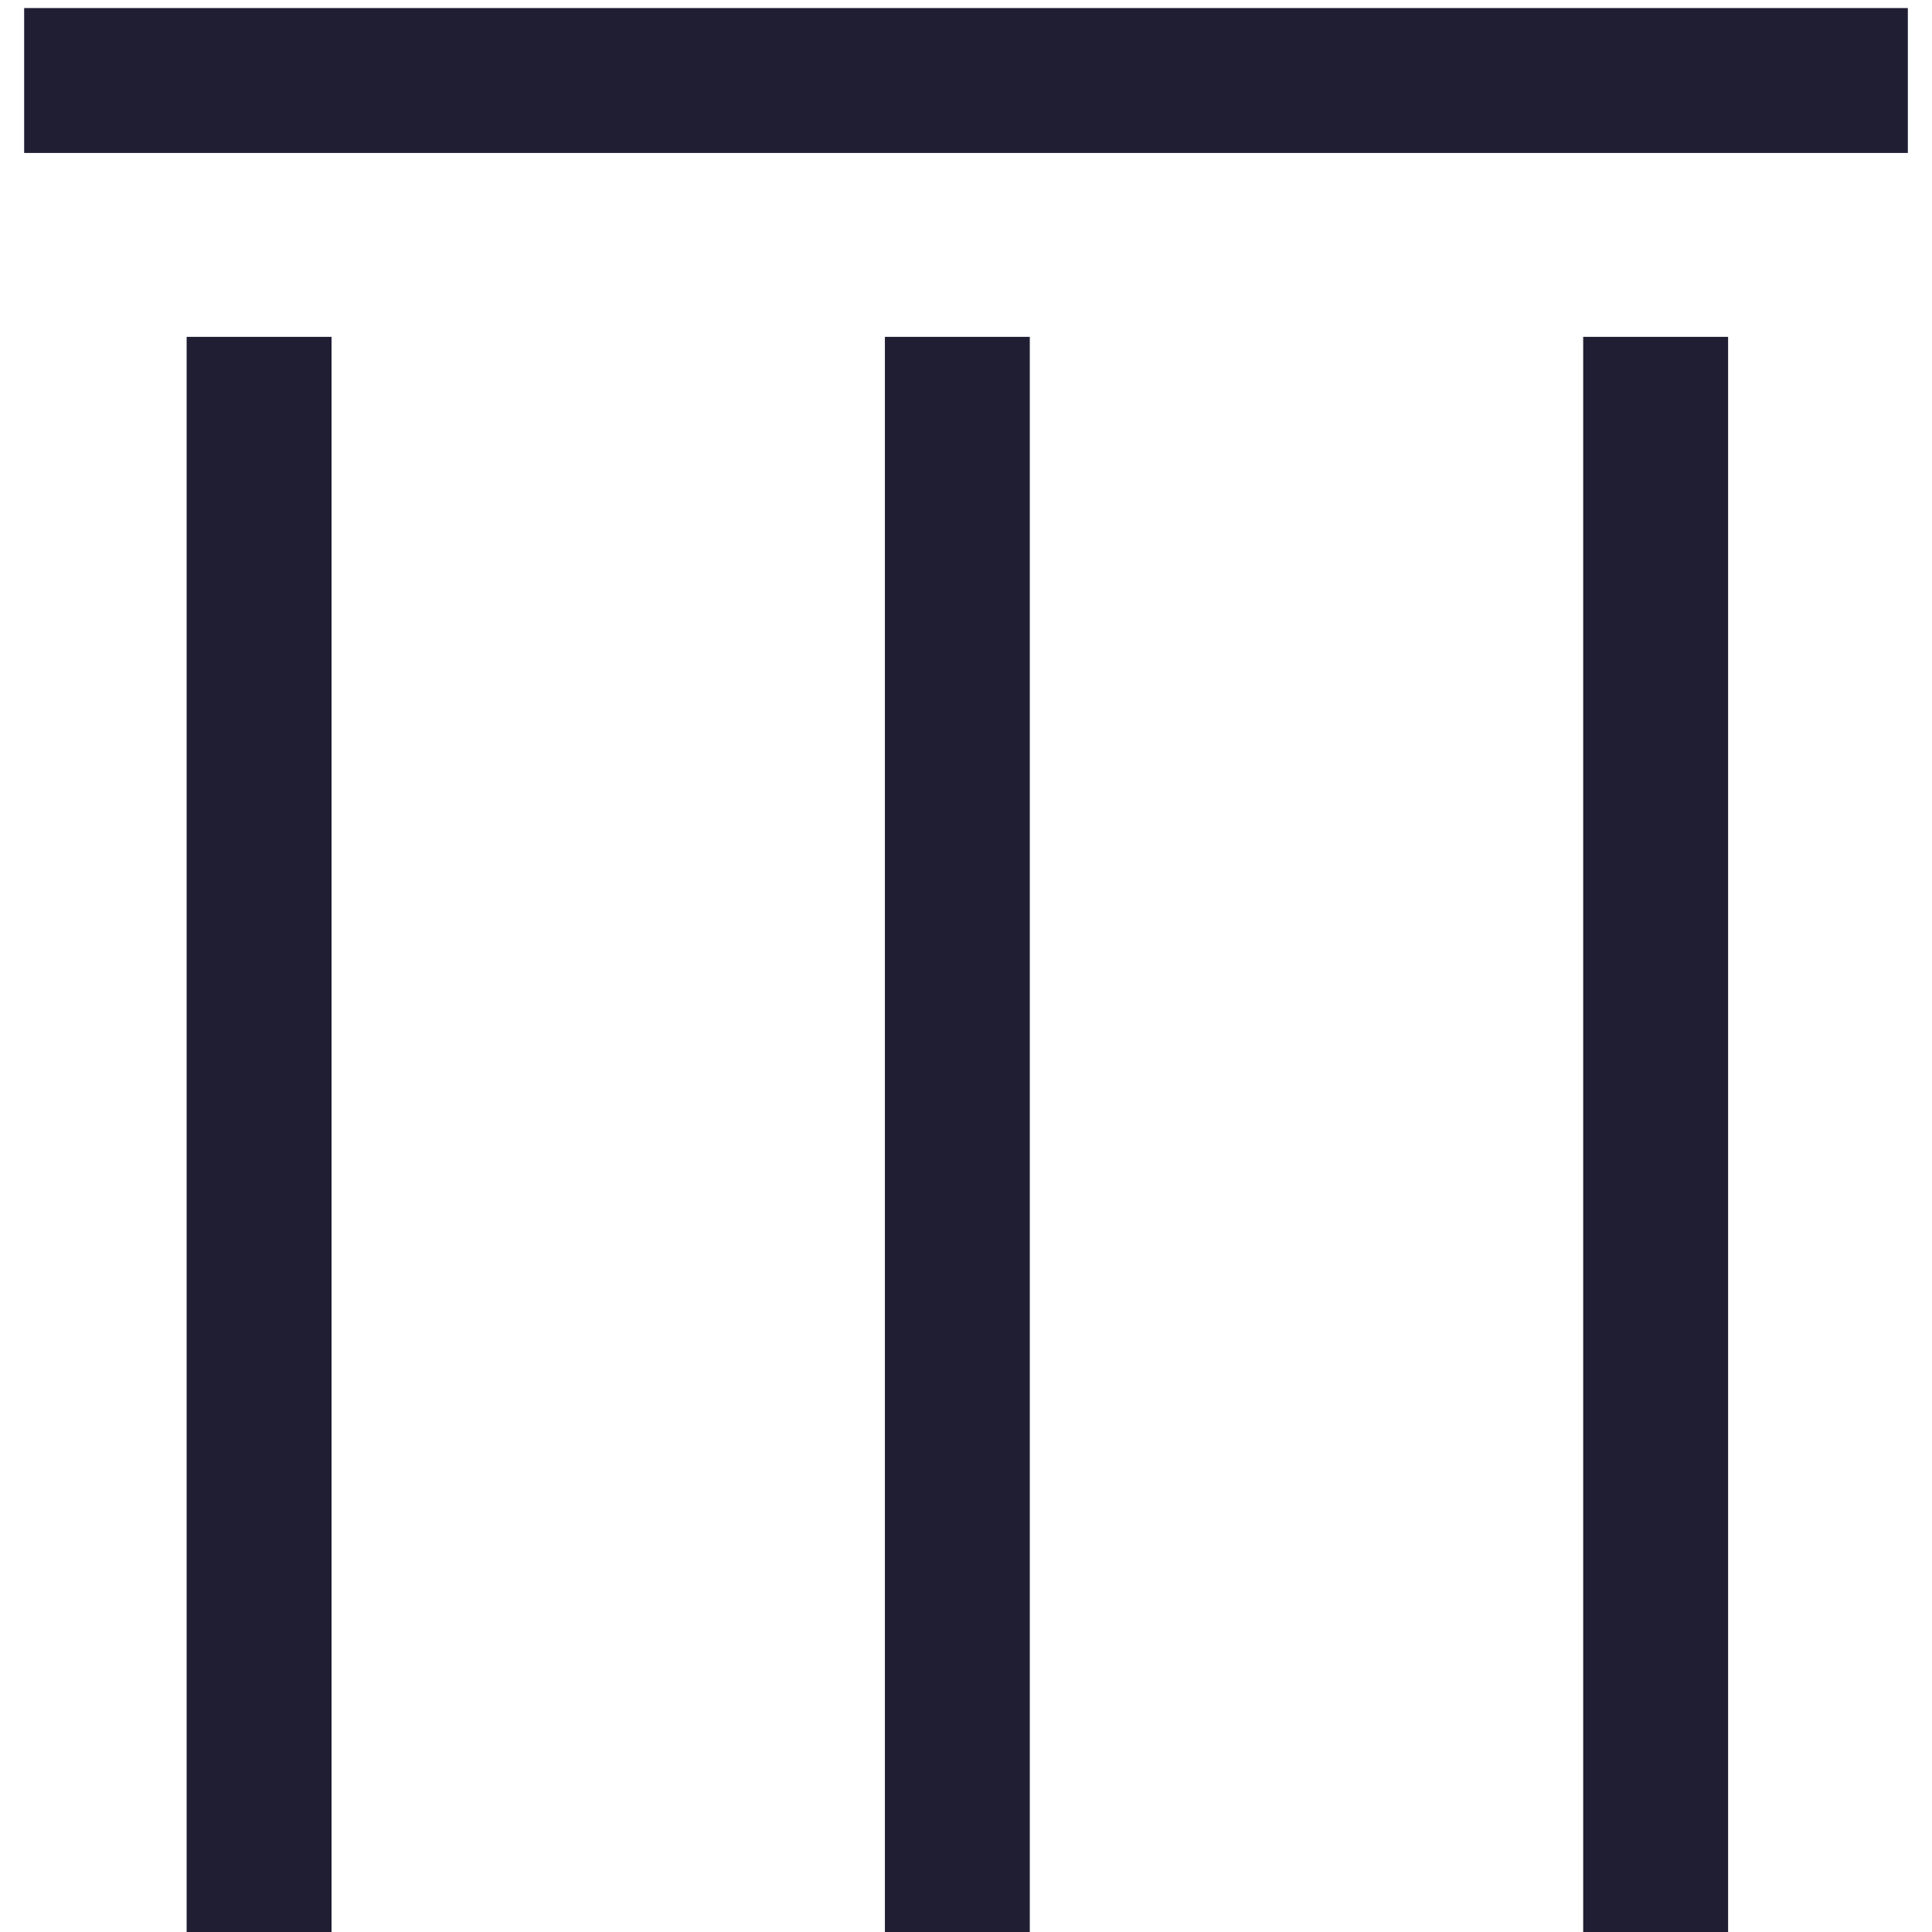 <svg width="48" height="48" viewBox="0 0 48 48" fill="none" xmlns="http://www.w3.org/2000/svg">
<path d="M41.134 48V8.369" stroke="#201E33" stroke-width="3.6" stroke-miterlimit="10"/>
<path d="M23.785 48V8.369" stroke="#201E33" stroke-width="3.6" stroke-miterlimit="10"/>
<path d="M6.437 48V8.369" stroke="#201E33" stroke-width="3.6" stroke-miterlimit="10"/>
<path d="M0.6 2H47.4" stroke="#201E33" stroke-width="3.6" stroke-miterlimit="10"/>
</svg>
